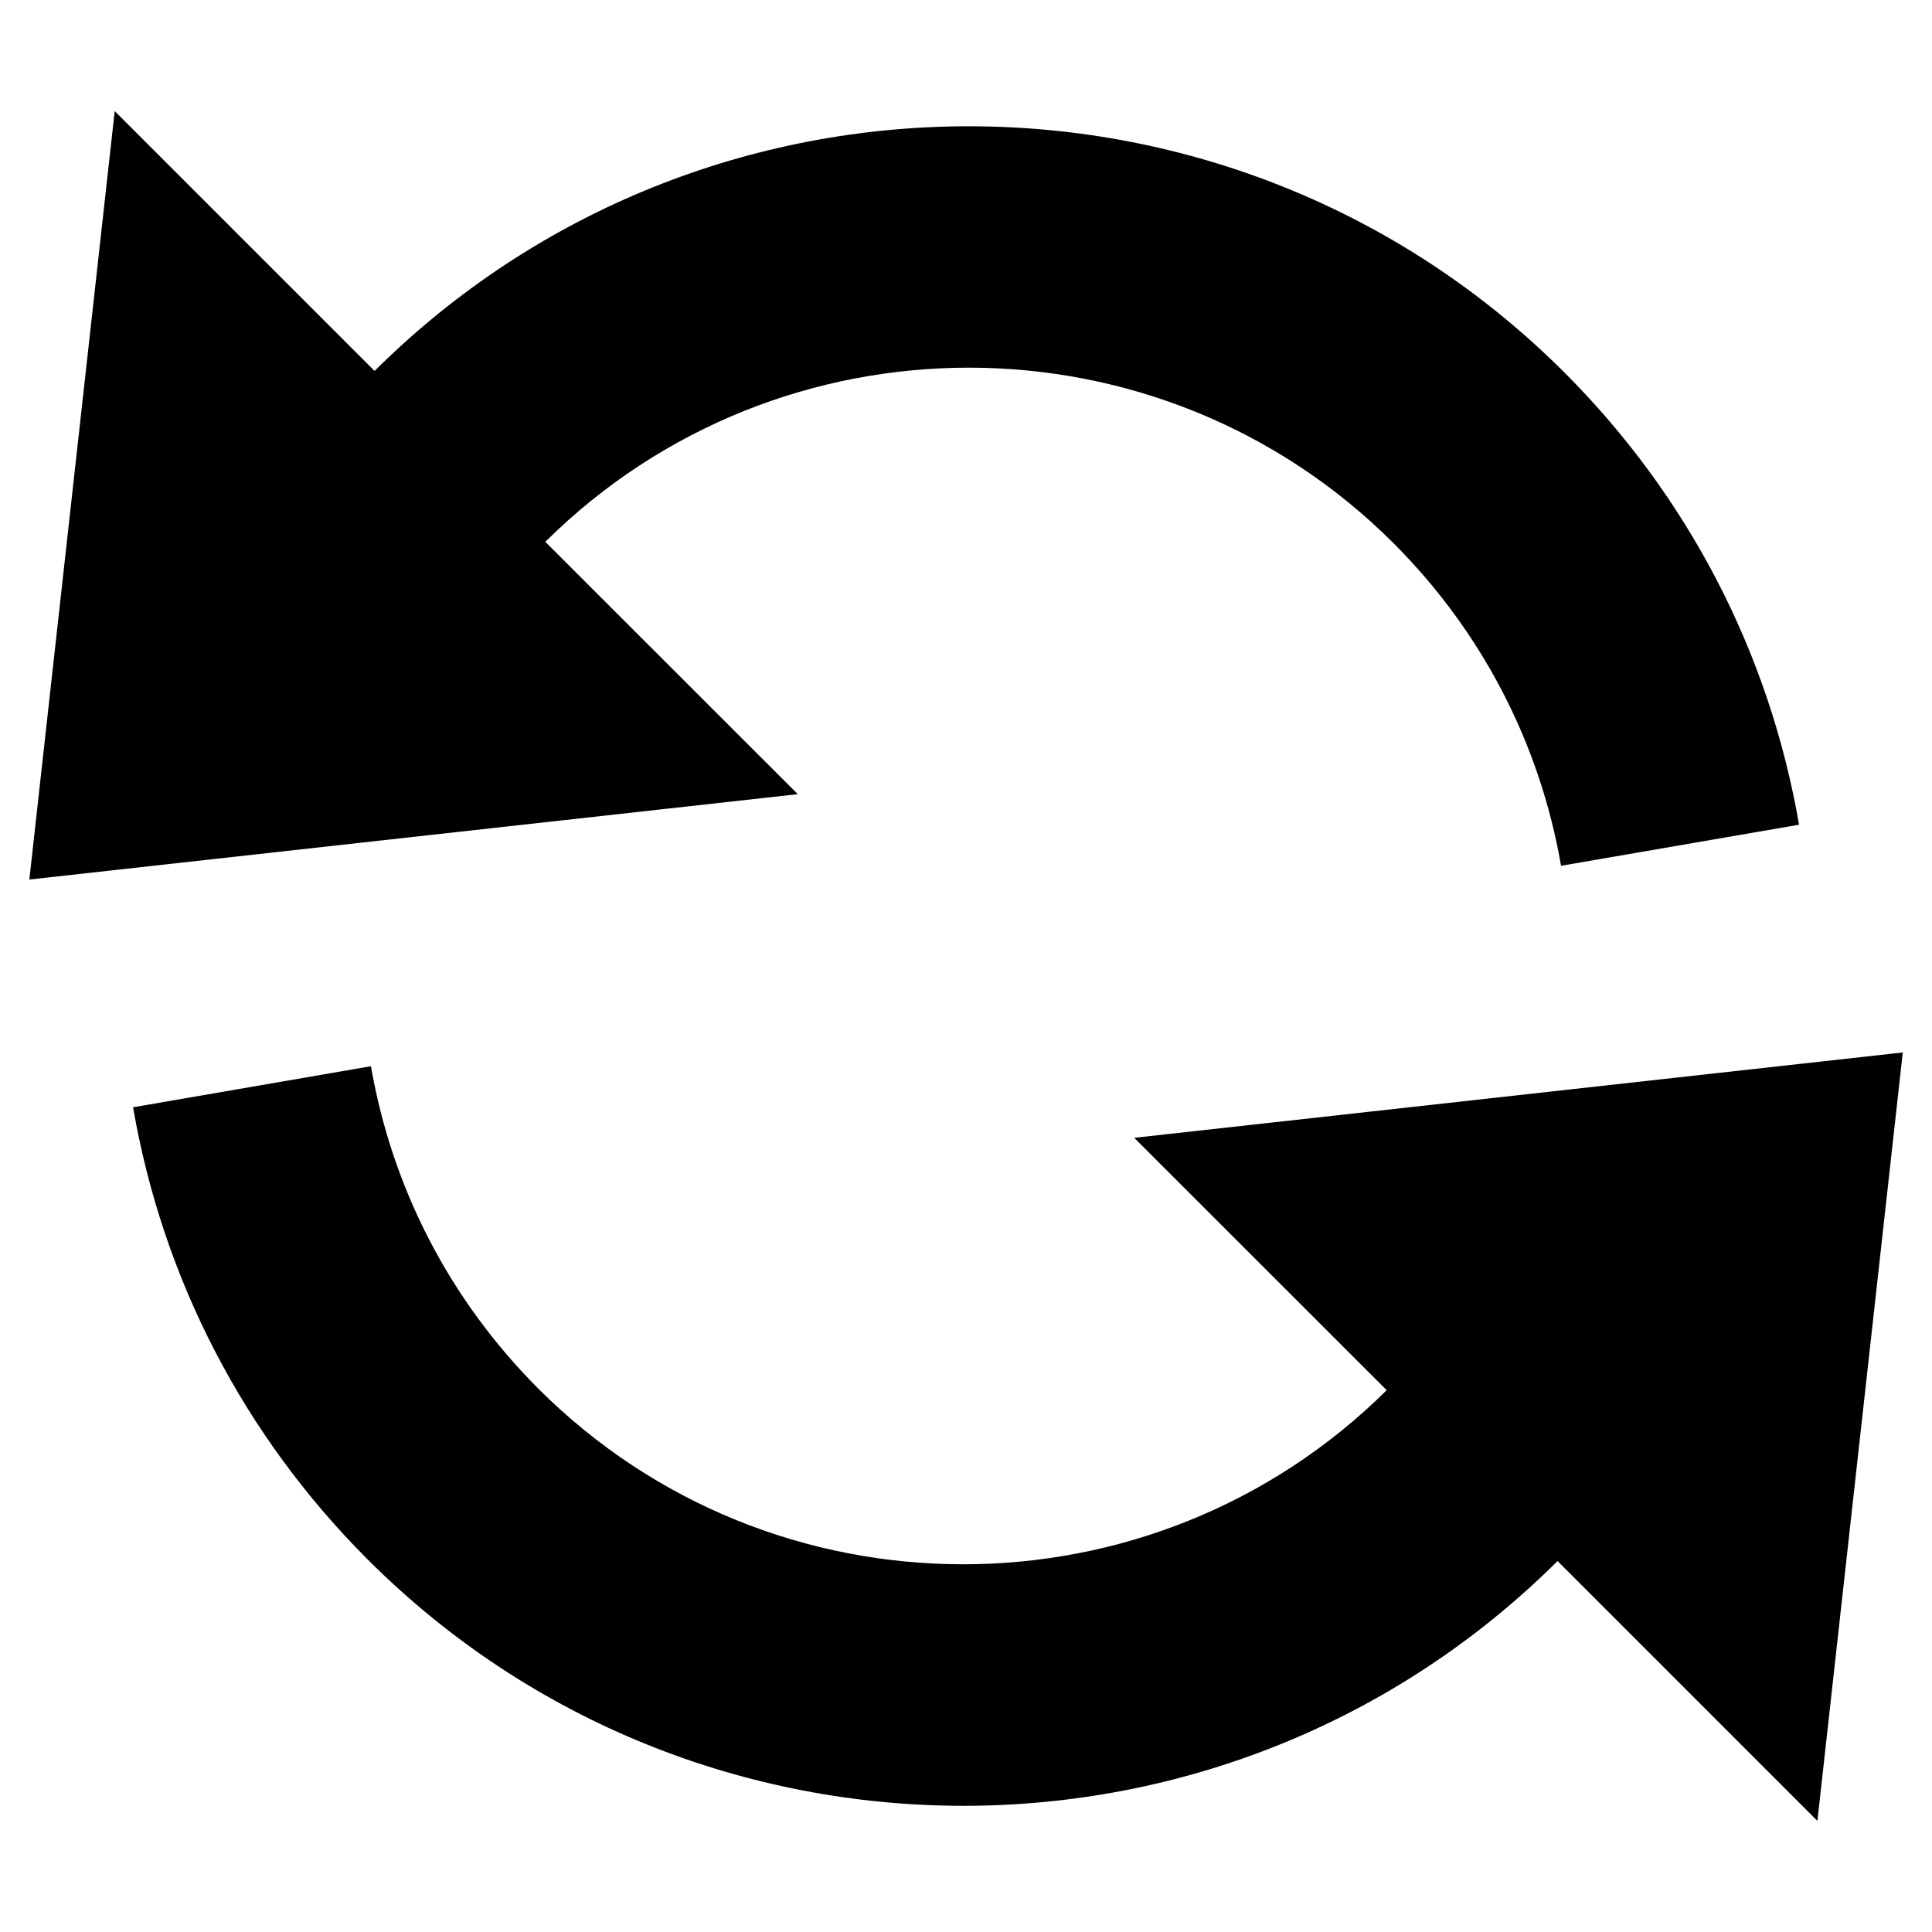 <?xml version="1.0" encoding="utf-8"?>
<!-- Generator: Adobe Illustrator 19.2.1, SVG Export Plug-In . SVG Version: 6.00 Build 0)  -->
<!DOCTYPE svg PUBLIC "-//W3C//DTD SVG 1.1//EN" "http://www.w3.org/Graphics/SVG/1.1/DTD/svg11.dtd">
<svg version="1.1" id="Layer_1" xmlns="http://www.w3.org/2000/svg" xmlns:xlink="http://www.w3.org/1999/xlink" x="0px" y="0px"
	 width="16px" height="16px" viewBox="0 0 16 16" enable-background="new 0 0 16 16" xml:space="preserve">
<path d="M4.516,4.487C6.458,2.561,9.605,2.563,11.542,4.5c0.73,0.731,1.21,1.655,1.386,2.67l1.971-0.34
	c-0.246-1.424-0.918-2.719-1.942-3.744c-2.715-2.715-7.132-2.721-9.855-0.014L0.95,0.92L0.243,7.284l6.364-0.707L4.516,4.487z"/>
<path d="M11.484,11.513c-1.942,1.925-5.088,1.924-7.026-0.013c-0.73-0.731-1.21-1.655-1.386-2.67L1.102,9.17
	c0.246,1.424,0.918,2.719,1.942,3.744c1.36,1.36,3.147,2.041,4.936,2.041c1.781,0,3.561-0.677,4.919-2.027l2.152,2.152l0.707-6.364
	L9.393,9.423L11.484,11.513z"/>
</svg>
